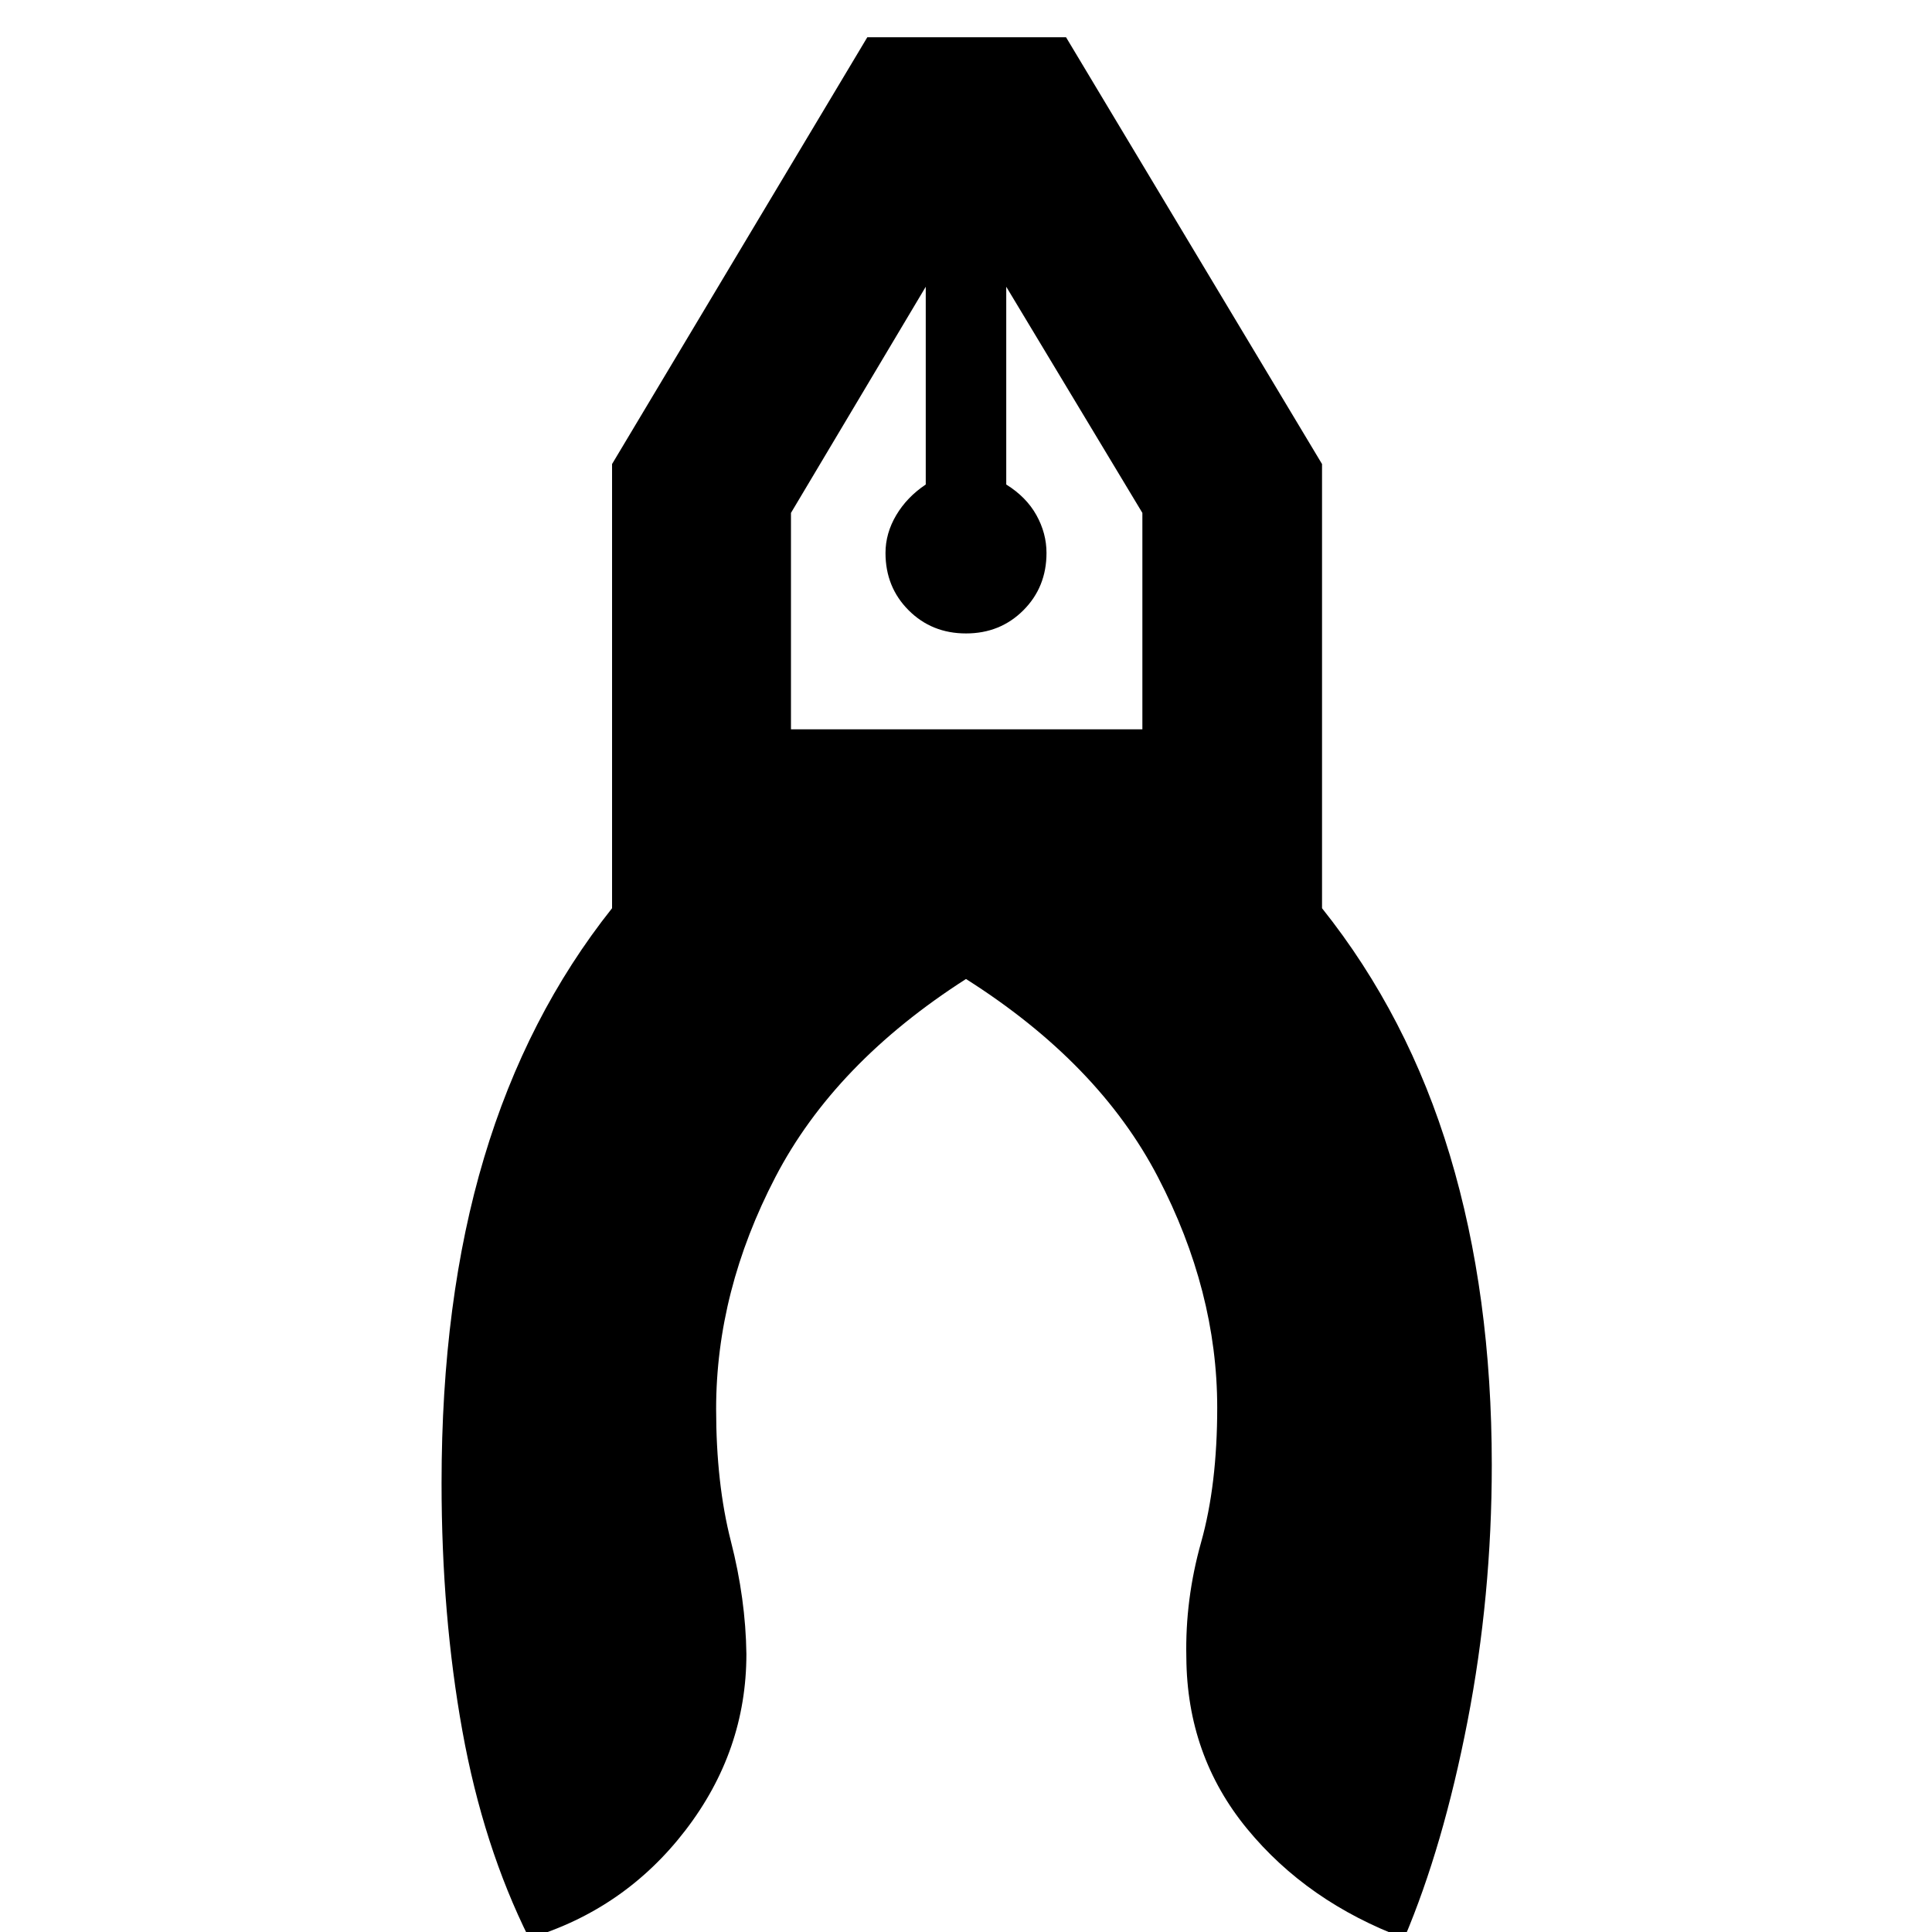 <svg xmlns="http://www.w3.org/2000/svg" height="40" viewBox="0 -960 960 960" width="40"><path d="M262.9 3.09q-22.81-45.74-33.15-103.03t-10.34-123.22q0-90.88 21.09-161.45 21.09-70.56 63.63-124.1v-220.71l126.83-212.07h98.75l127.2 212.07v220.71q42.73 53.54 63.54 122.78 20.81 69.24 20.81 153.79 0 65.3-12.06 127.45-12.06 62.14-31.43 107.78-48.19-17.99-78.09-54.37-29.9-36.39-30.19-85.2-.66-28.72 7.34-57.19t8-66.88q0-57.94-29.47-114.58-29.46-56.64-95.36-98.41-65.23 41.77-94.7 98.41-29.46 56.64-29.46 115.25 0 37.07 7.33 65.69 7.34 28.61 7.71 56.05 0 48.14-30.23 87.52-30.23 39.39-77.75 53.71ZM480-645.25q-17 0-28.5-11.5t-11.5-28.5q0-9.76 5.33-18.76 5.34-9 14.67-15.24v-98.27l-66.97 112.38v107.53h174.61v-107.53L500-817.52v98.27q10 6.24 15 15.24t5 18.76q0 17-11.5 28.5t-28.5 11.5Zm20-172.27h-40 40Zm-40 0h40-40Z"/></svg>